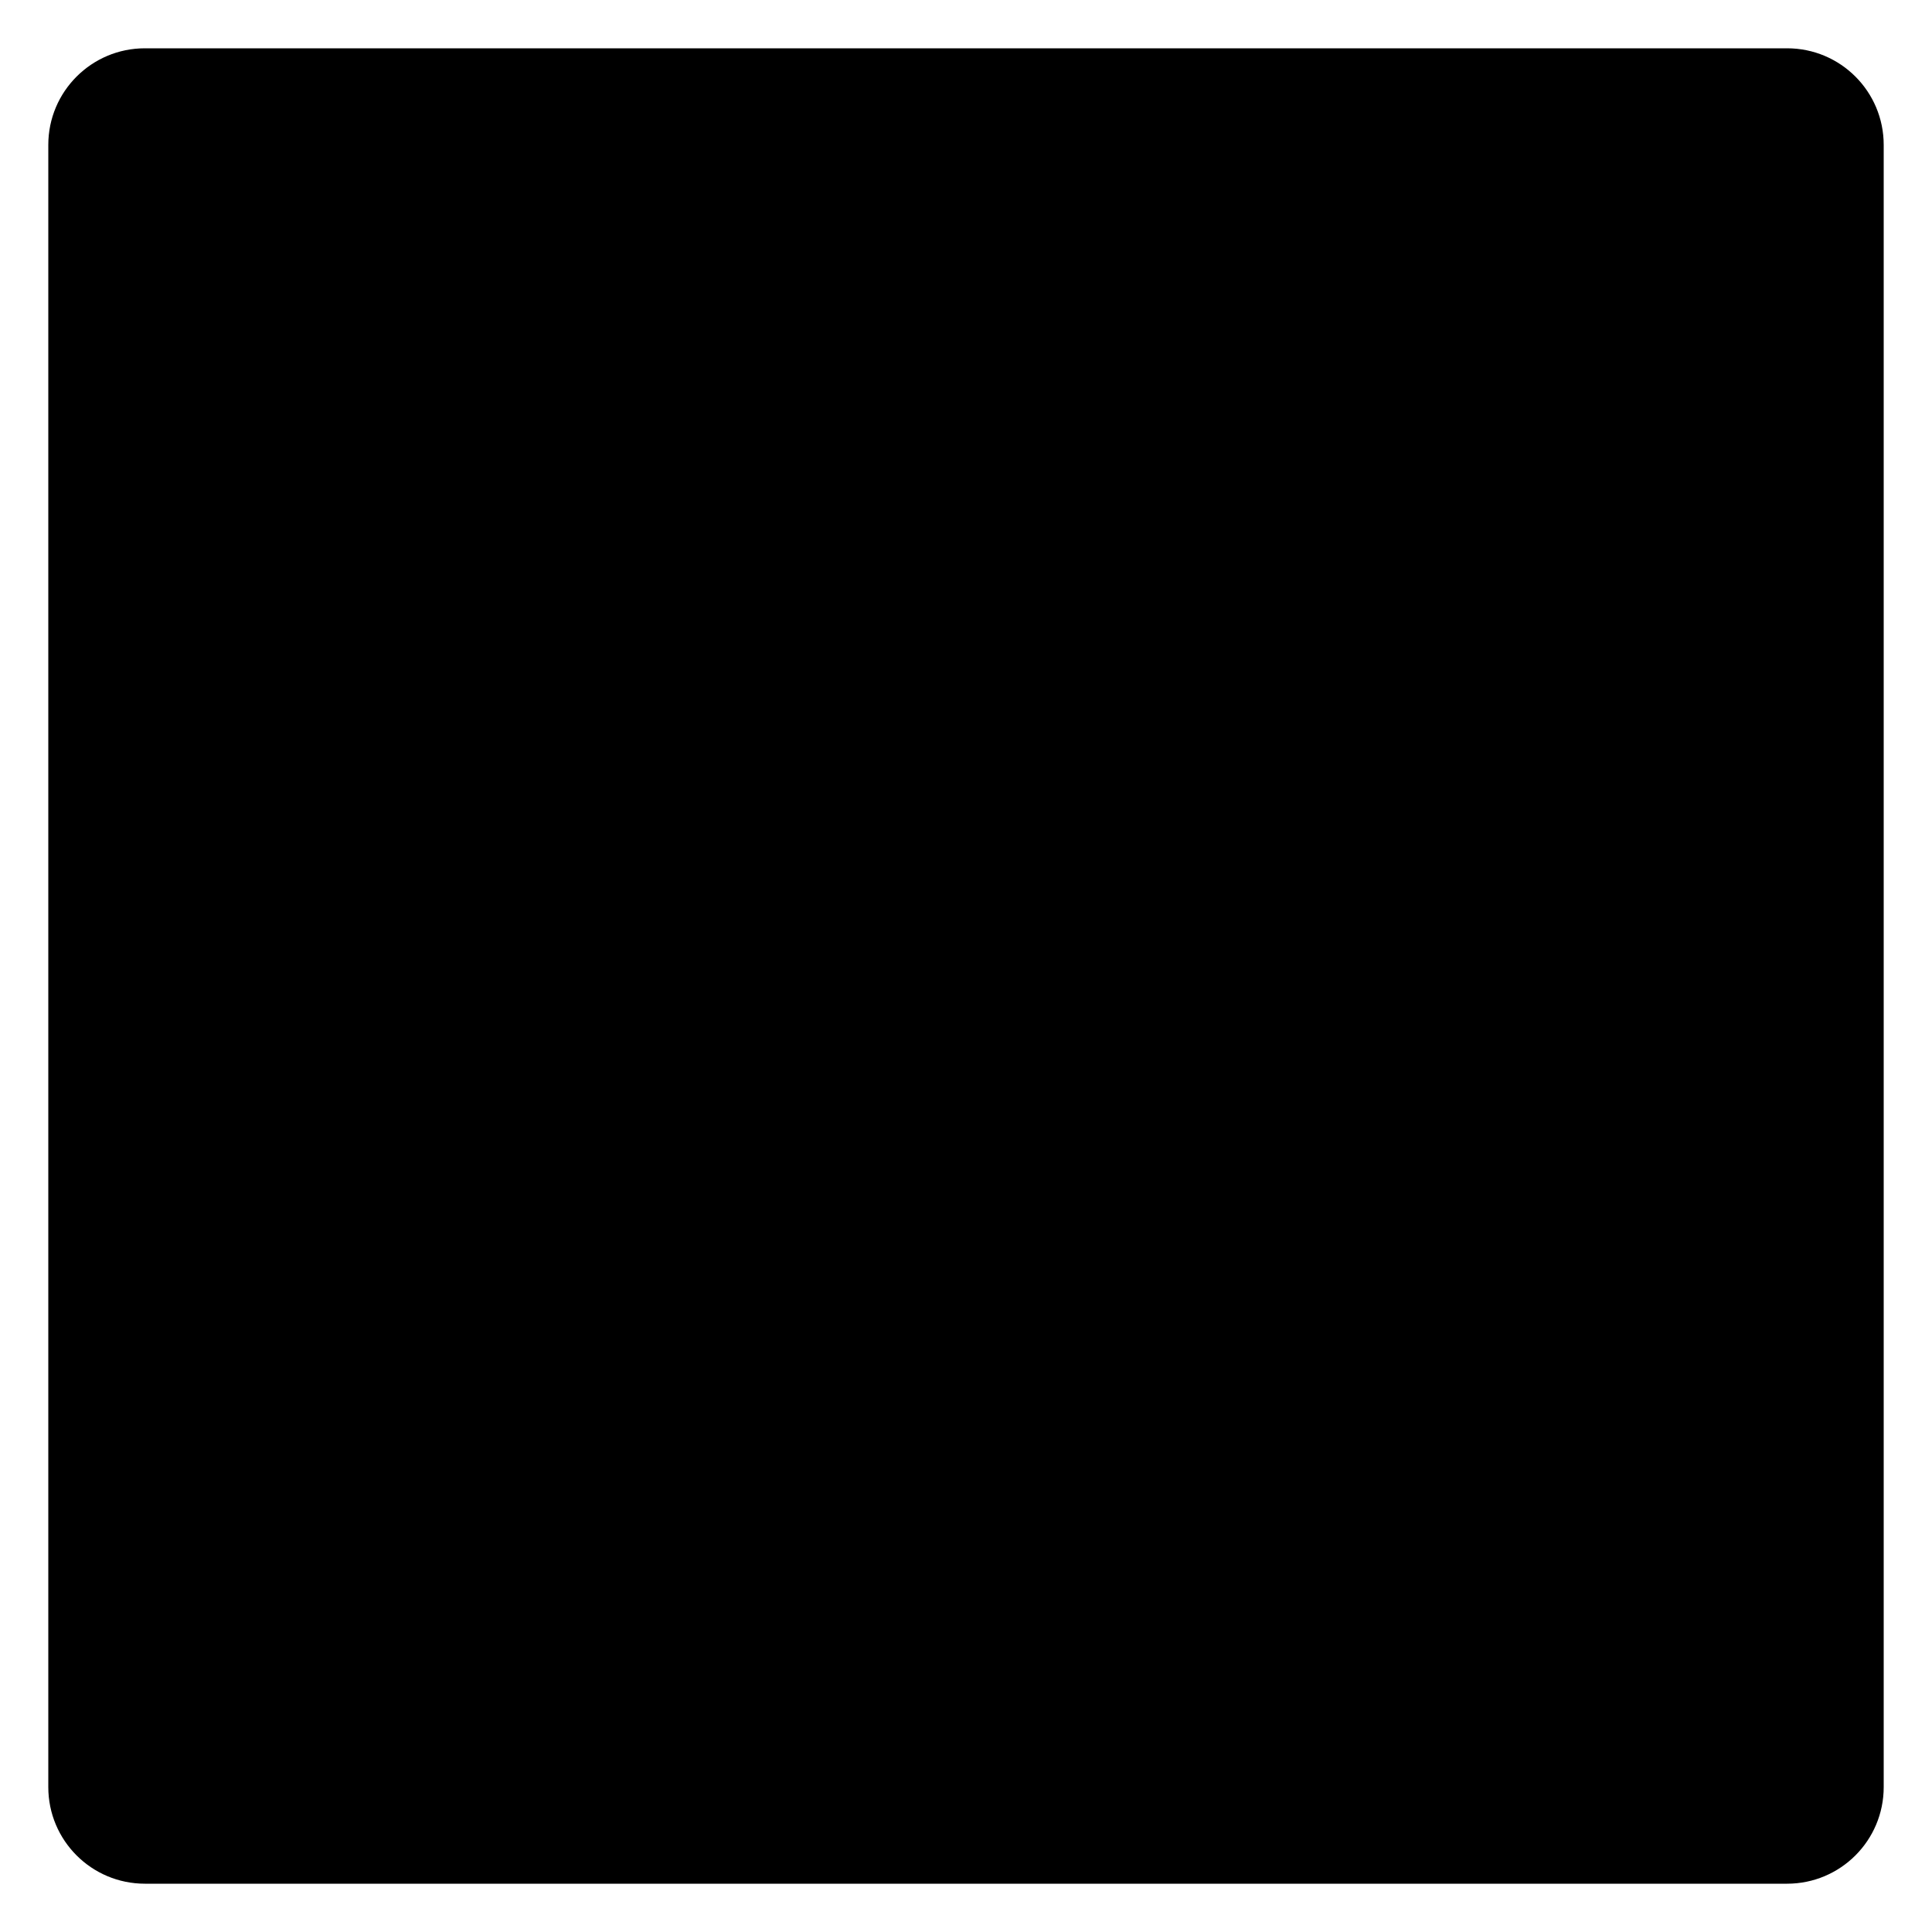 <svg width="40" height="40" viewBox="0 0 40 40" fill="none" xmlns="http://www.w3.org/2000/svg">
  <path opacity="0.15" fill-rule="evenodd" clip-rule="evenodd" d="M3 1C1.895 1 1 1.895 1 3V37C1 38.105 1.895 39 3 39H37C38.105 39 39 38.105 39 37V3C39 1.895 38.105 1 37 1H3Z" fill="url(#paint0_linear)"/>
  <path d="M10 30V15H13V30H10ZM17 30V10H20V30H17ZM24 30V20H27V30H24Z" fill="url(#paint1_linear)"/>
  <path d="M10 14L15 10L20 14L25 10L30 14" stroke="hsl(217, 98%, 59%)" stroke-width="2"/>
  <path d="M10 20L15 16L20 20L25 16L30 20" stroke="hsl(217, 98%, 59%)" stroke-width="2"/>
  <path d="M10 26L15 22L20 26L25 22L30 26" stroke="hsl(217, 98%, 59%)" stroke-width="2"/>
  <defs>
    <linearGradient id="paint0_linear" x1="2.128" y1="1" x2="38.702" y2="1" gradientUnits="userSpaceOnUse">
      <stop offset="0.259" stop-color="hsl(217, 98%, 59%)"/>
      <stop offset="1" stop-color="hsl(217, 98%, 59%)"/>
    </linearGradient>
    <linearGradient id="paint1_linear" x1="11.5" y1="10" x2="11.5" y2="30" gradientUnits="userSpaceOnUse">
      <stop offset="0.259" stop-color="hsl(217, 98%, 59%)"/>
      <stop offset="1" stop-color="hsl(217, 98%, 59%)"/>
    </linearGradient>
  </defs>
</svg>
